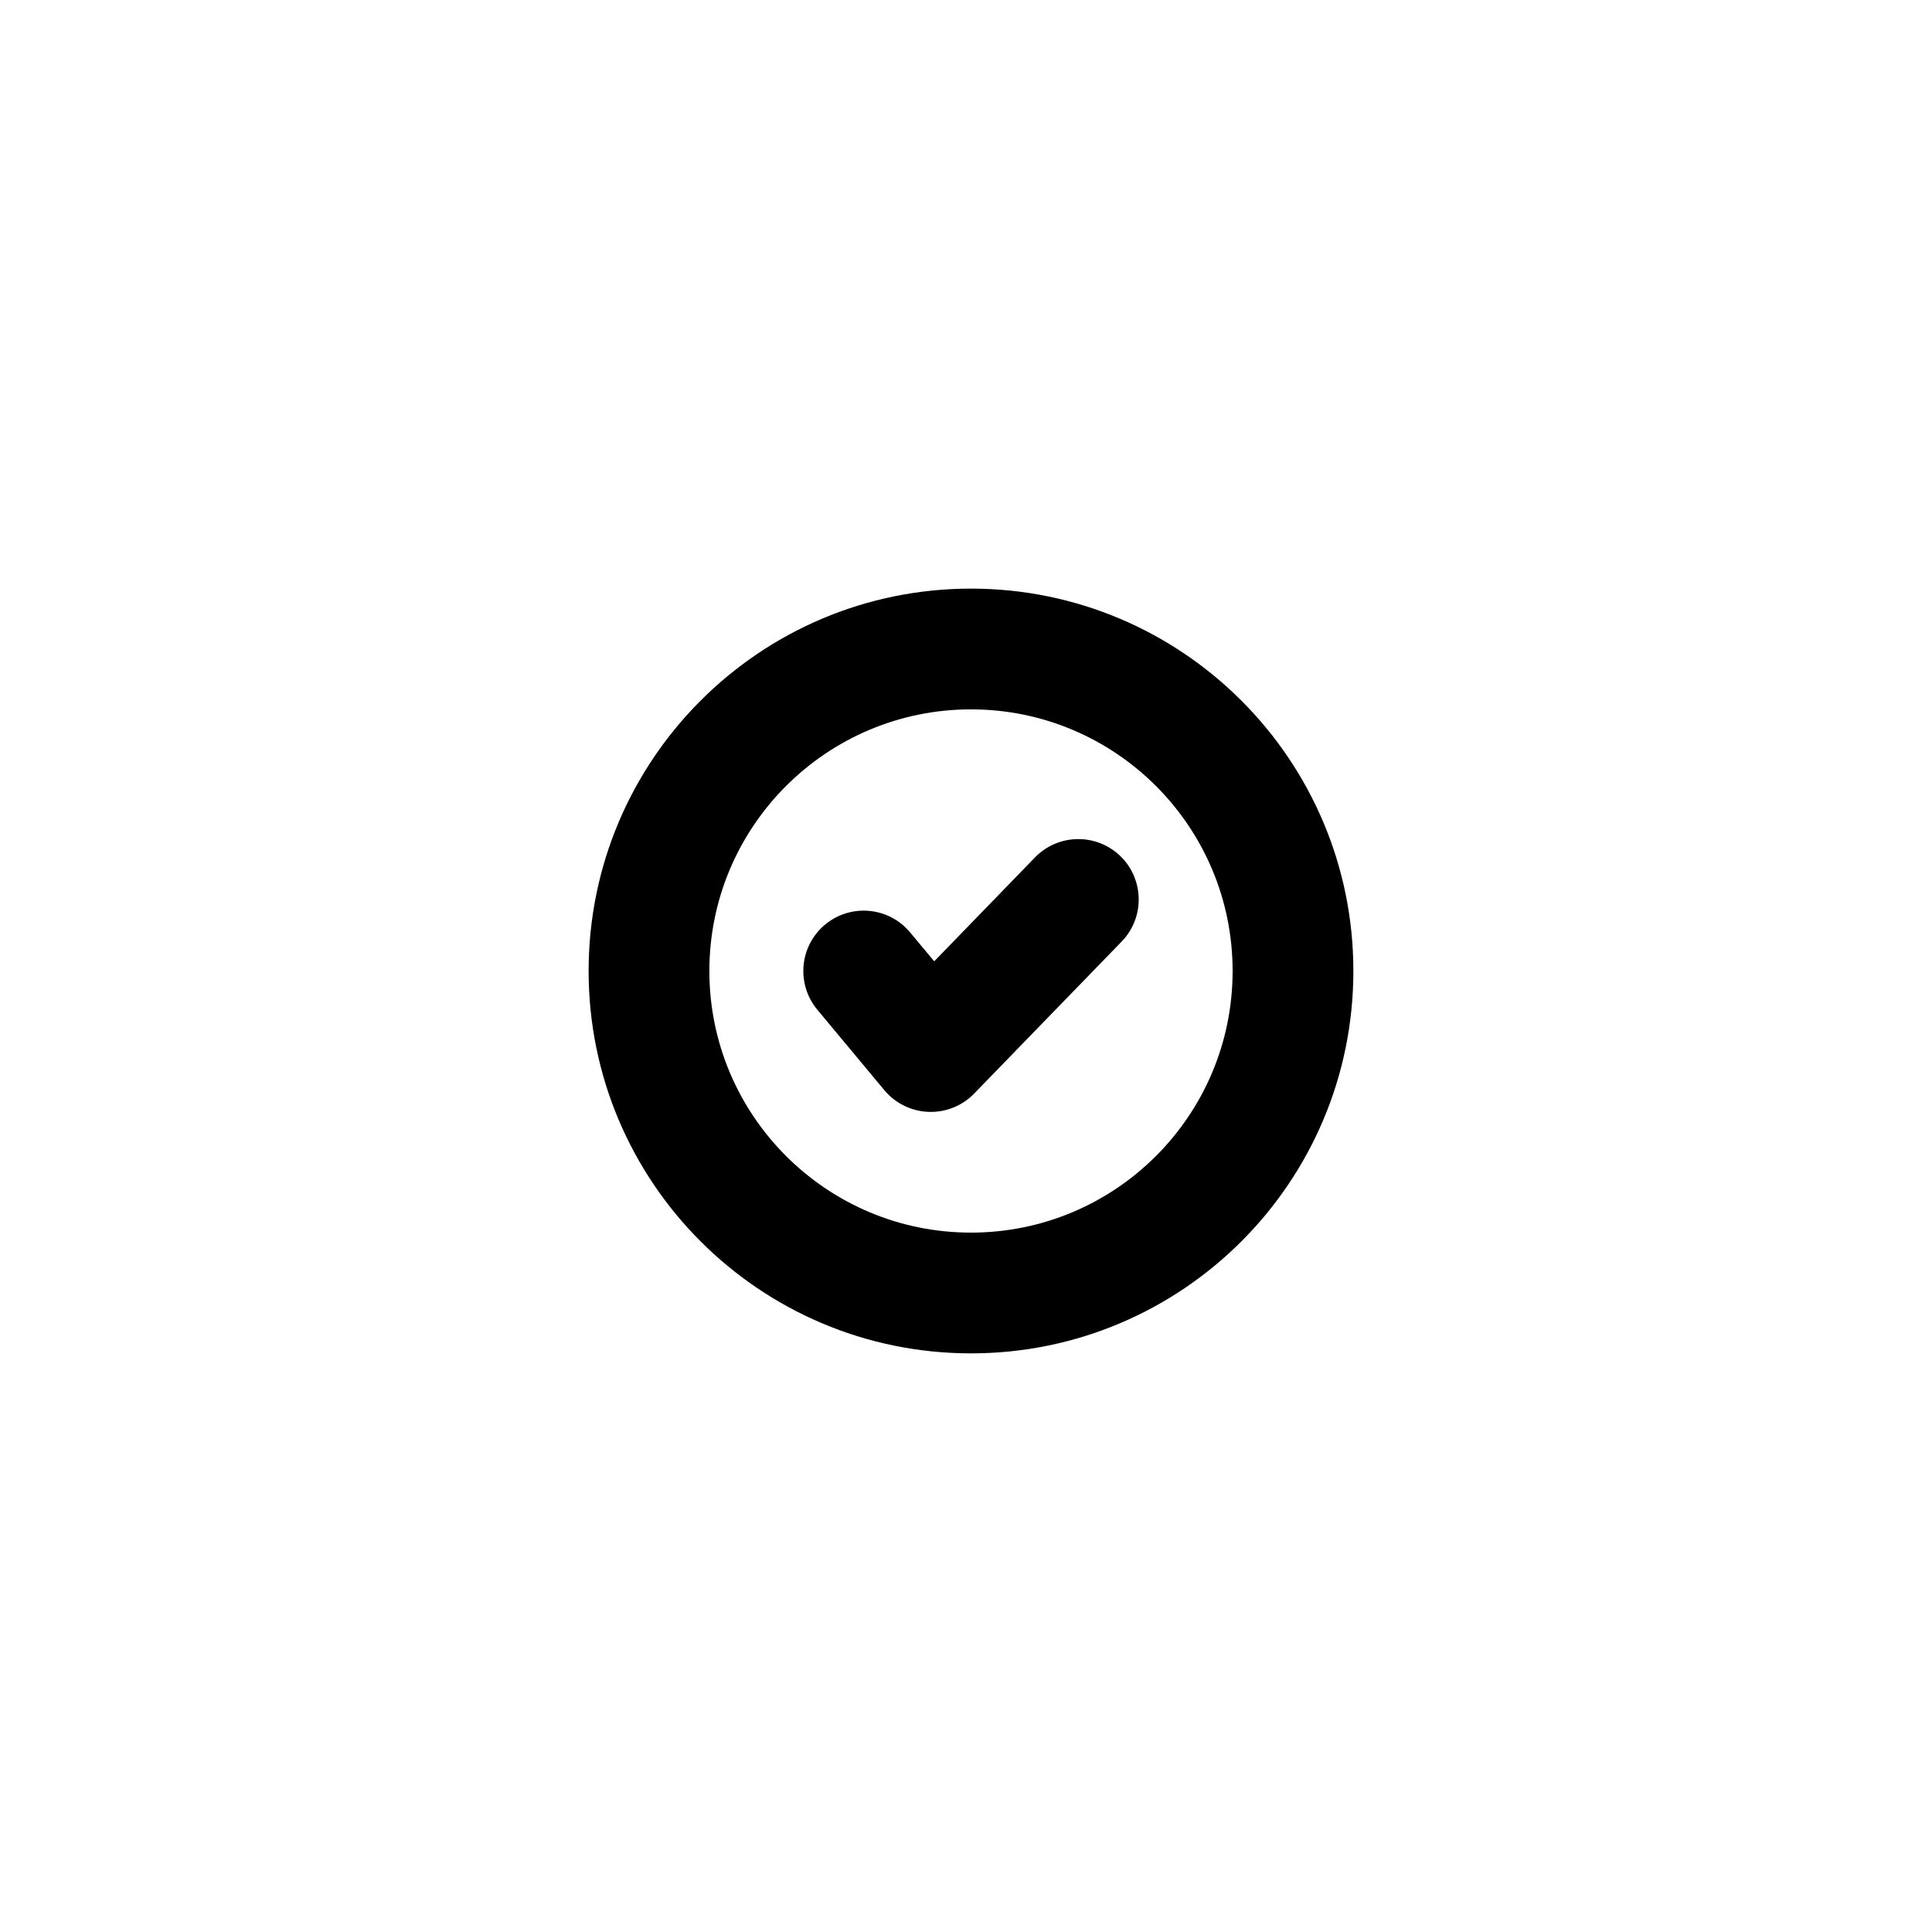 <svg width="24" height="24" viewBox="0 0 24 24" fill="none" xmlns="http://www.w3.org/2000/svg">
<g clip-path="url(#clip0_221_16883)">
<path fill-rule="evenodd" clip-rule="evenodd" d="M12.062 8.812C10.268 8.812 8.812 10.268 8.812 12.062C8.812 13.857 10.268 15.312 12.062 15.312C13.857 15.312 15.312 13.857 15.312 12.062C15.312 10.268 13.857 8.812 12.062 8.812ZM7.312 12.062C7.312 9.439 9.439 7.312 12.062 7.312C14.686 7.312 16.812 9.439 16.812 12.062C16.812 14.686 14.686 16.812 12.062 16.812C9.439 16.812 7.312 14.686 7.312 12.062Z" fill="black"/>
<path fill-rule="evenodd" clip-rule="evenodd" d="M13.918 10.635C14.215 10.924 14.222 11.399 13.934 11.696L12.101 13.585C11.953 13.738 11.747 13.82 11.534 13.812C11.322 13.804 11.122 13.706 10.986 13.543L10.153 12.543C9.888 12.224 9.931 11.751 10.249 11.486C10.568 11.221 11.041 11.264 11.306 11.583L11.605 11.942L12.857 10.651C13.146 10.354 13.62 10.347 13.918 10.635Z" fill="black"/>
</g>
<defs>
<clipPath id="clip0_221_16883">
<rect width="24" height="24" fill="white"/>
</clipPath>
</defs>
</svg>
